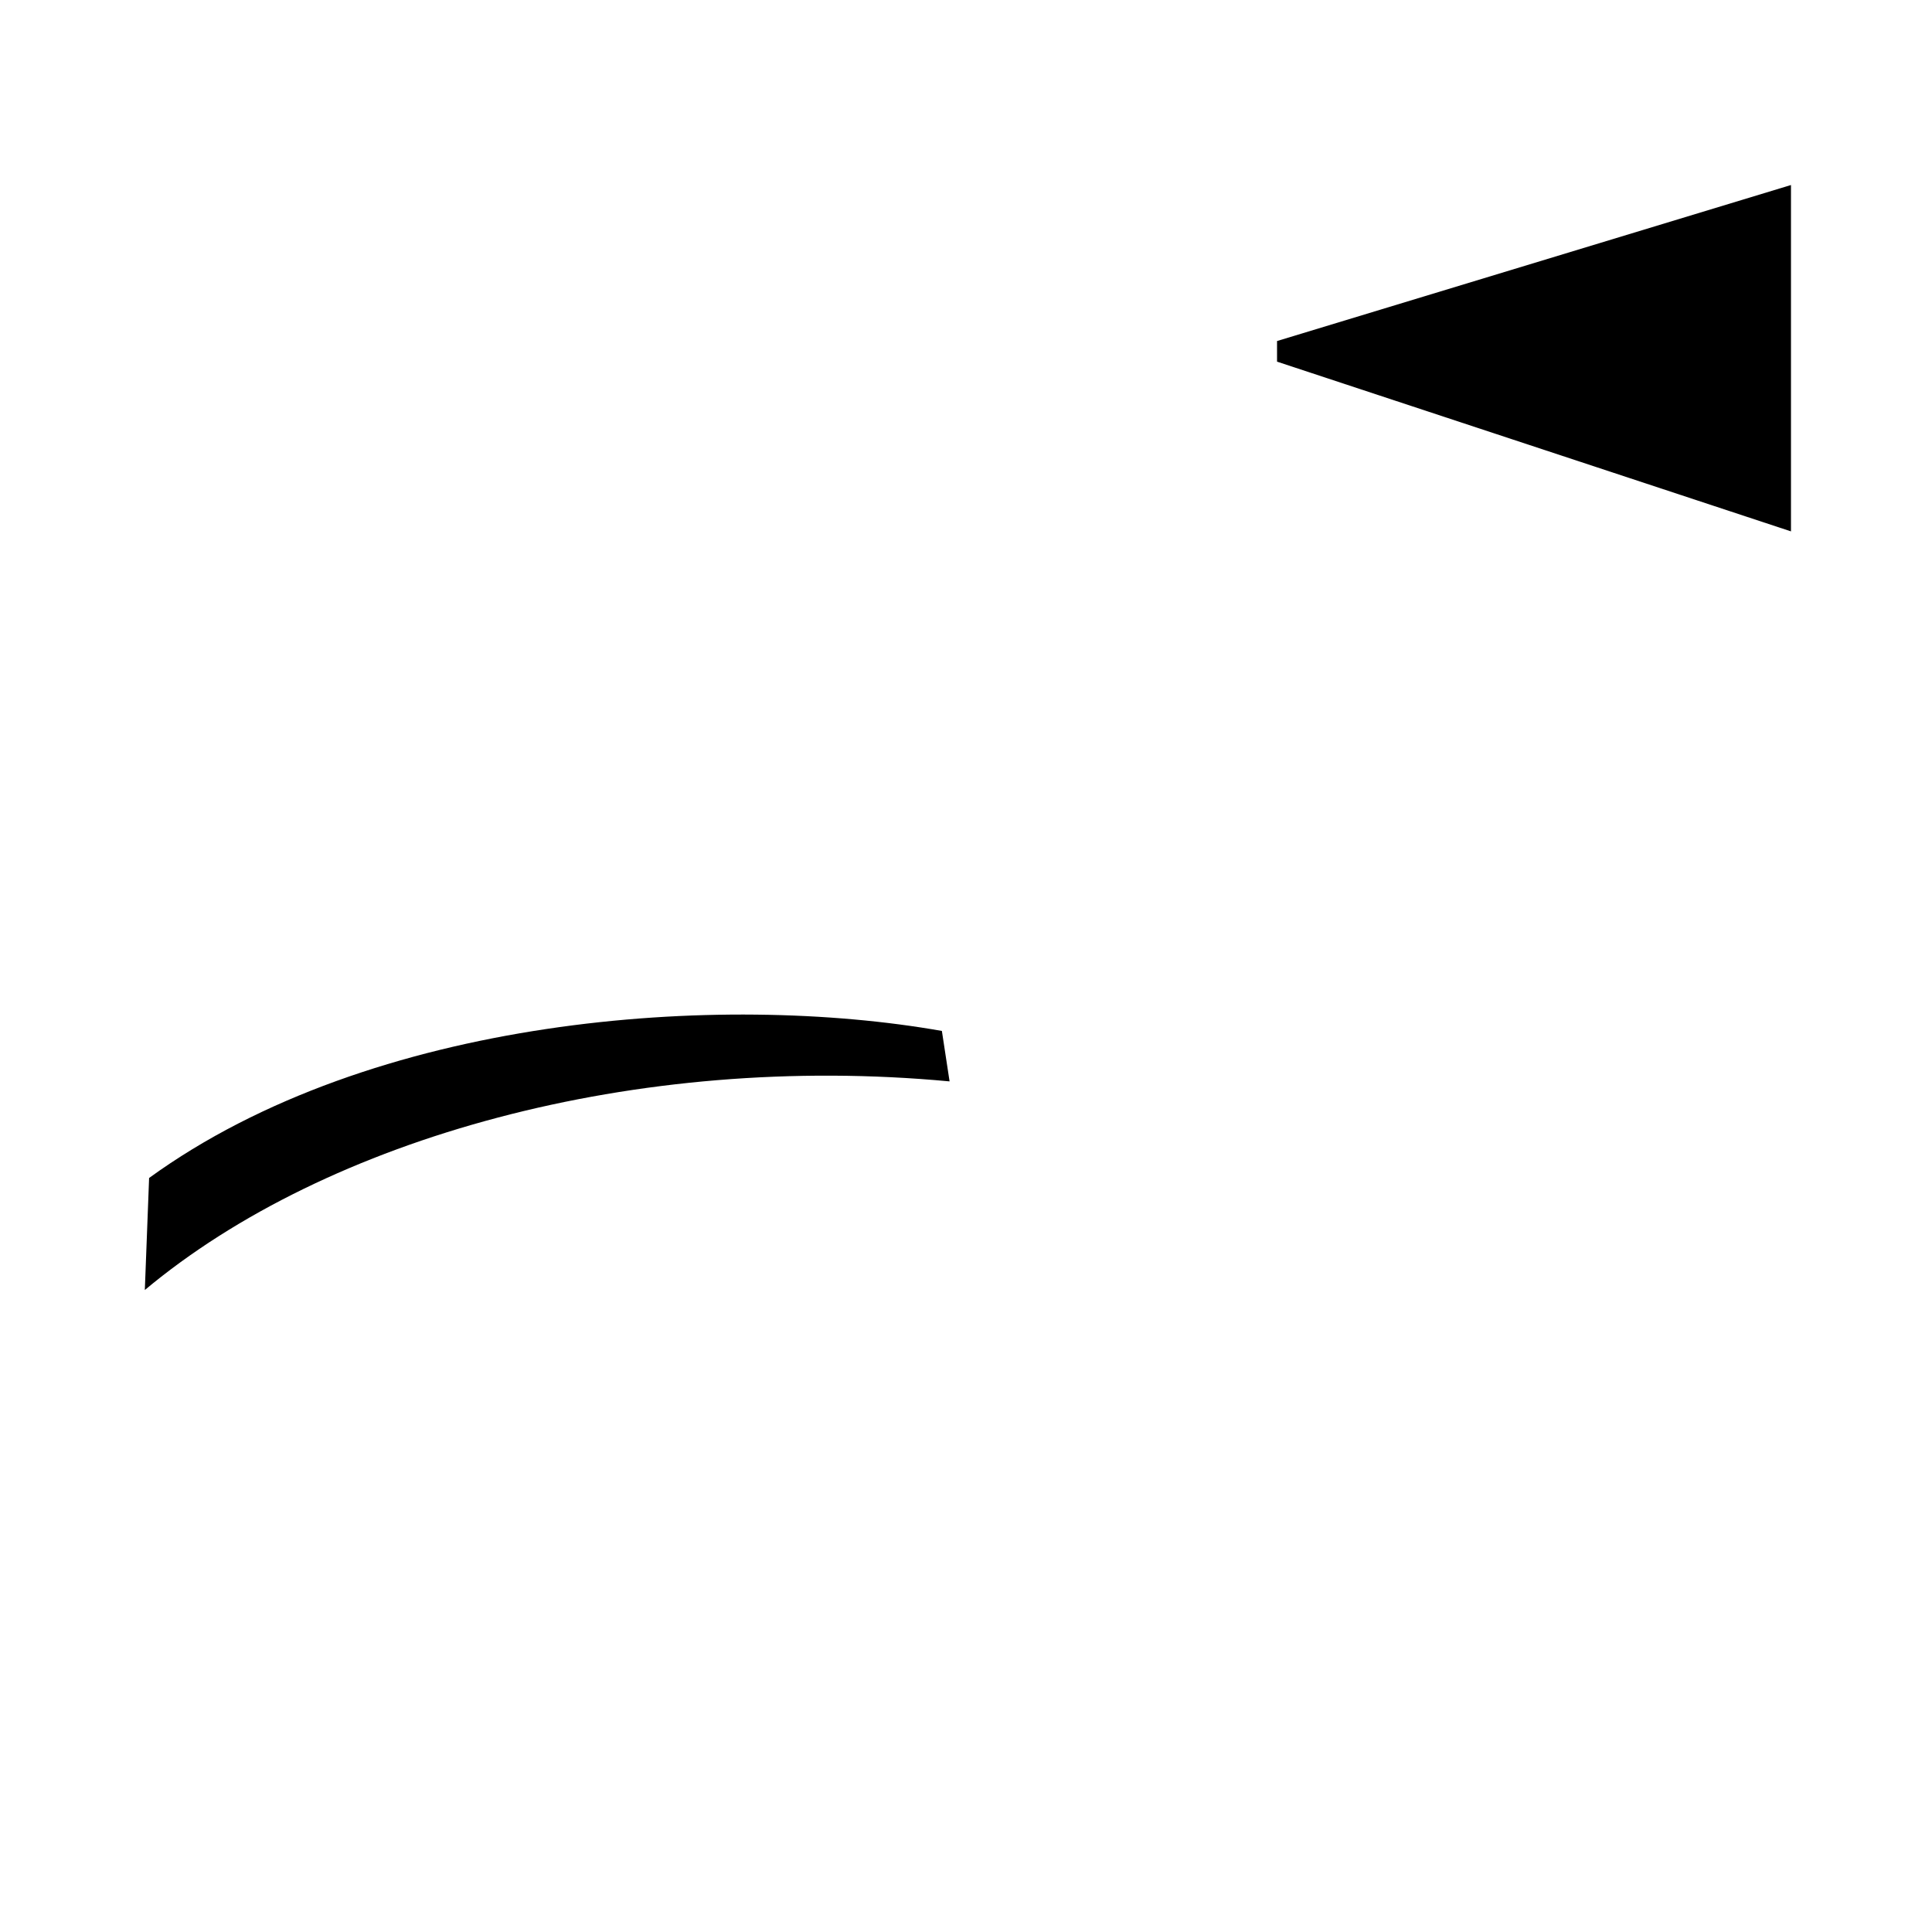 <?xml version="1.0" encoding="utf-8"?>
<!DOCTYPE svg PUBLIC "-//W3C//DTD SVG 1.1//EN" "http://www.w3.org/Graphics/SVG/1.1/DTD/svg11.dtd">
<svg version="1.1" xmlns="http://www.w3.org/2000/svg" xmlns:xlink="http://www.w3.org/1999/xlink" x="0px" y="0px" width="216px" height="216px" viewBox="0 0 216 216" enable-background="new 0 0 216 216" xml:space="preserve">
<path fill-rule="evenodd" clip-rule="evenodd" d="M142.775,40.433l57.458,18.976V20.686l-57.458,17.442
	V40.433L142.775,40.433z M16.67,131.699L16.67,131.699c24.982-18.123,63.896-20.809,88.634-16.438l0.86,5.64
	c-35.024-3.284-69.572,6.274-89.972,23.323L16.67,131.699L16.67,131.699z"/>
</svg>
